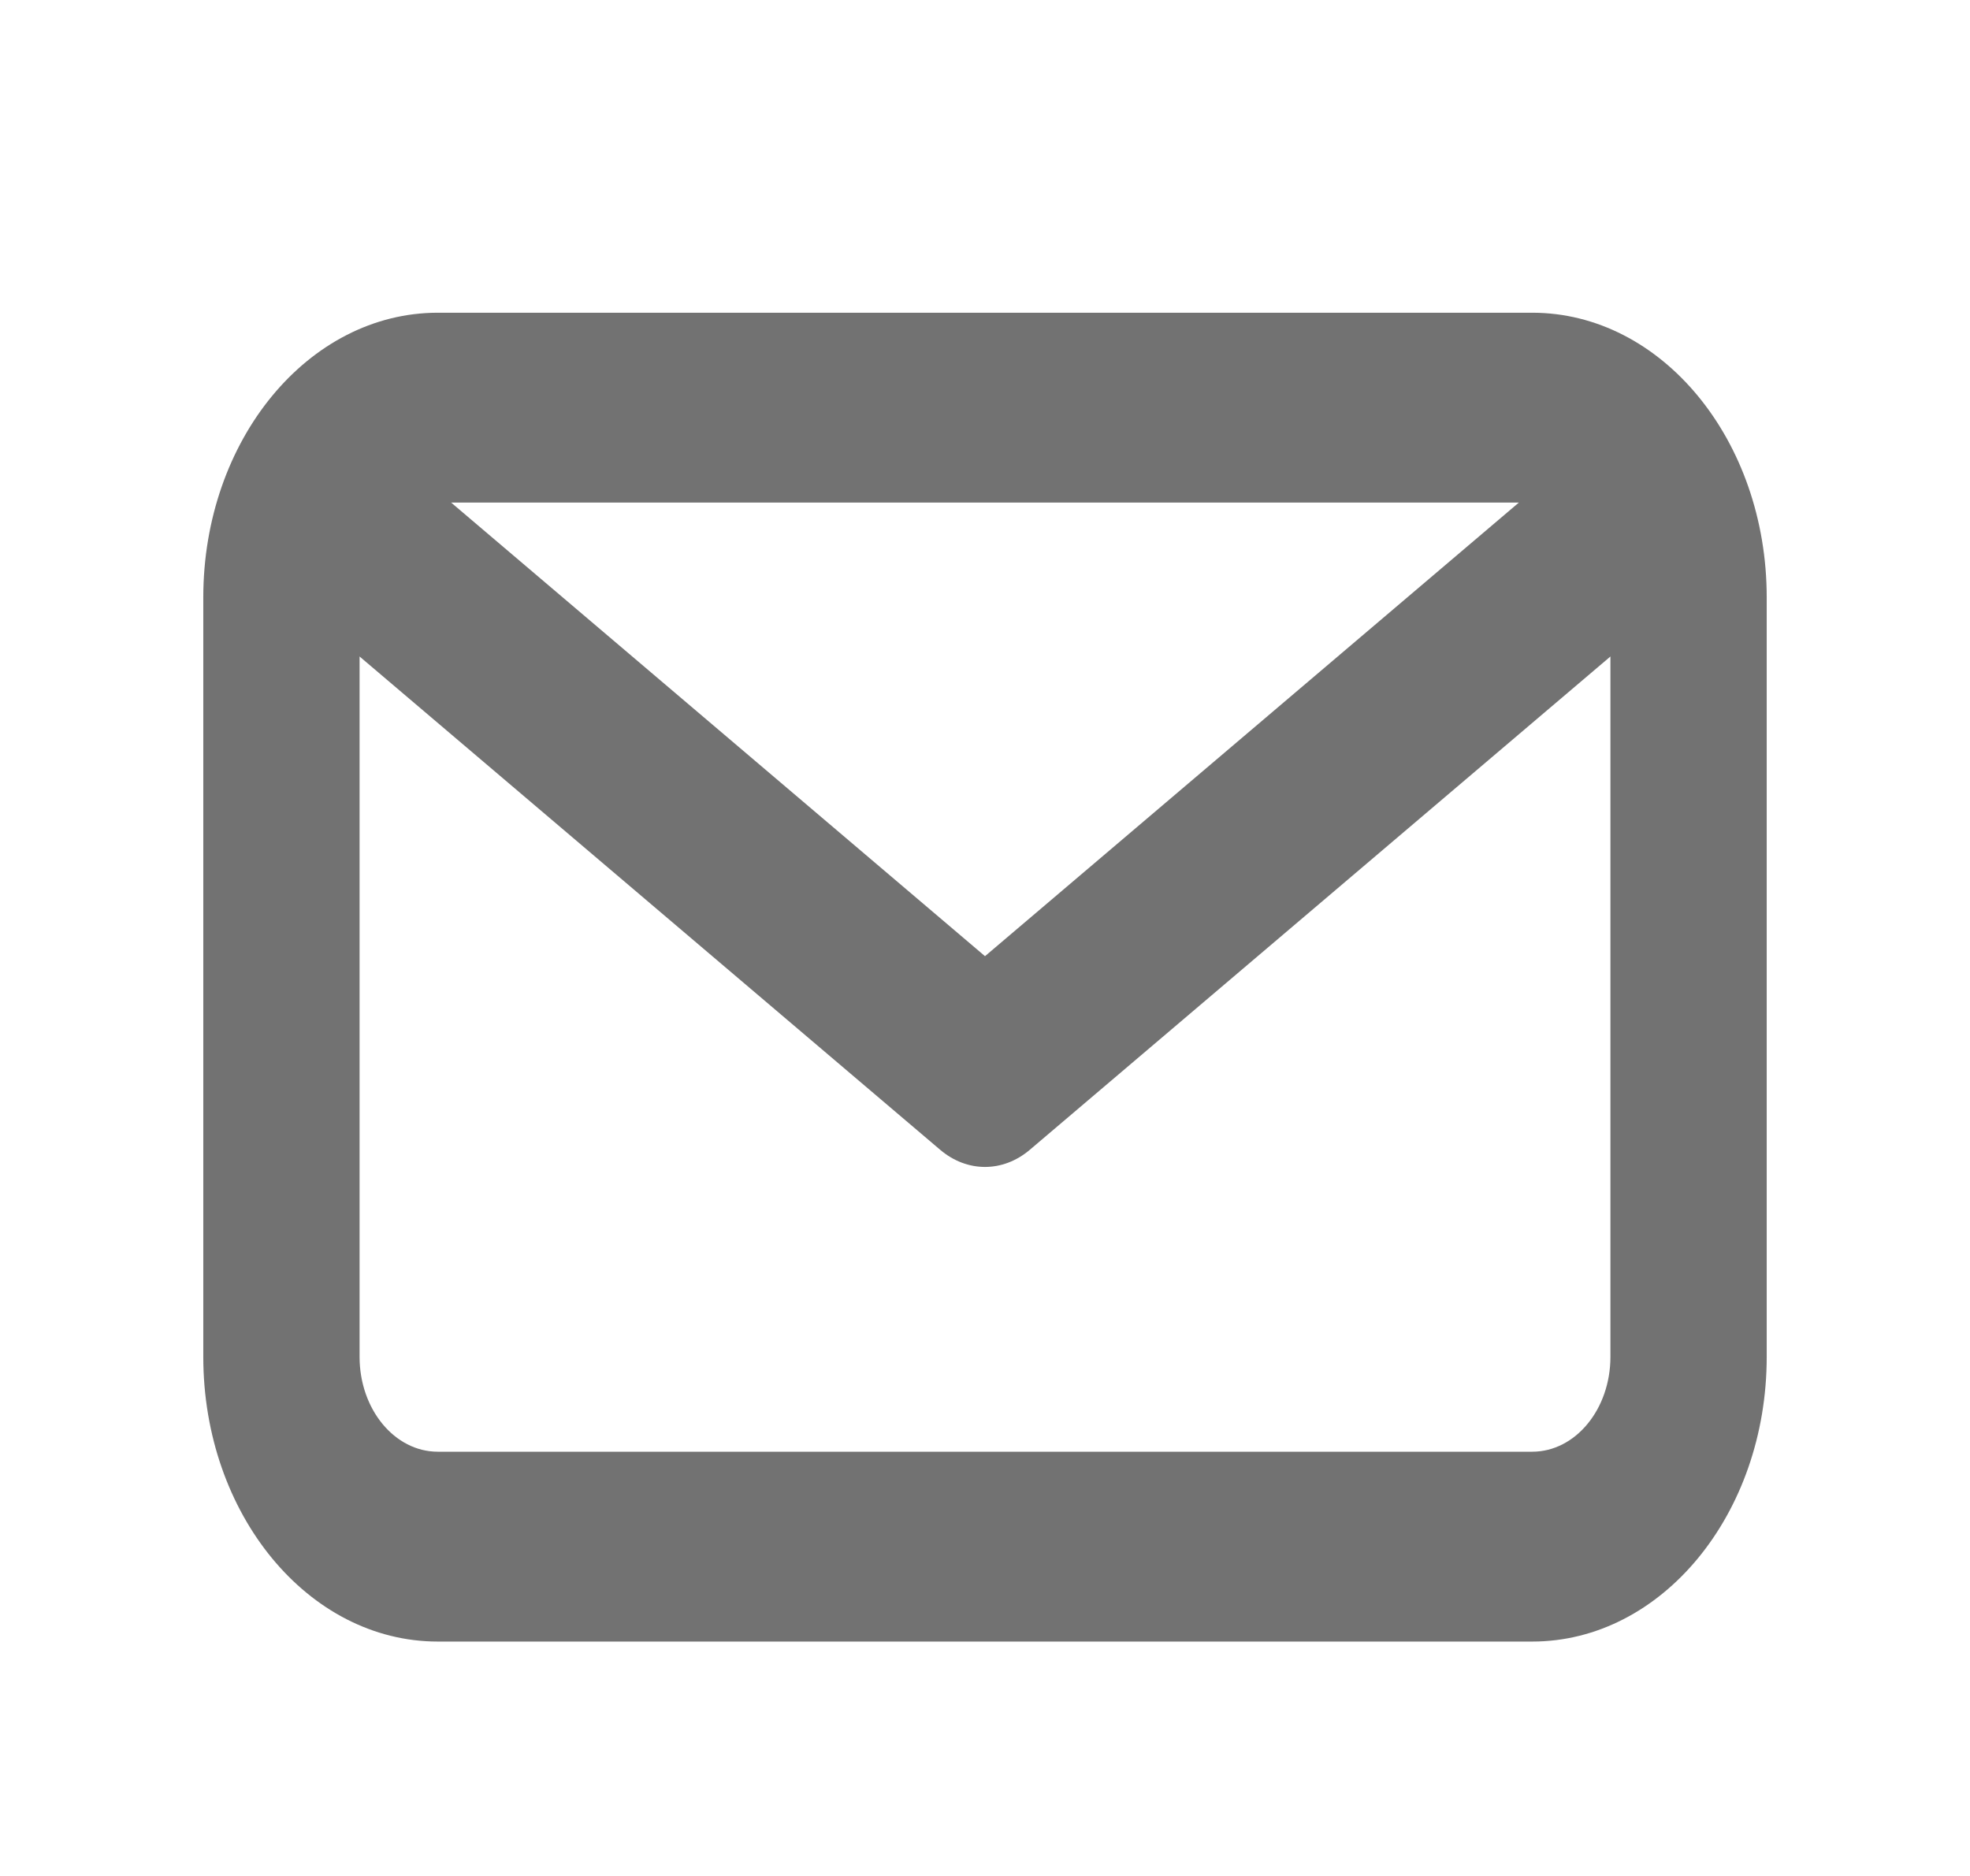<svg width="21" height="20" viewBox="0 0 21 20" fill="none" xmlns="http://www.w3.org/2000/svg">
<path fill-rule="evenodd" clip-rule="evenodd" d="M3.833 6.999V14.465C3.833 15.024 4.206 15.477 4.667 15.477H16.333C16.794 15.477 17.167 15.024 17.167 14.465V6.999L10.978 12.258C10.691 12.502 10.309 12.502 10.022 12.258L3.833 6.999ZM16.191 5.358H4.809L10.5 10.194L16.191 5.358ZM4.667 3.334C3.286 3.334 2.167 4.693 2.167 6.37V14.465C2.167 16.142 3.286 17.501 4.667 17.501H16.333C17.714 17.501 18.833 16.142 18.833 14.465V6.37C18.833 4.693 17.714 3.334 16.333 3.334H4.667Z" fill="#727272"/>
</svg>
